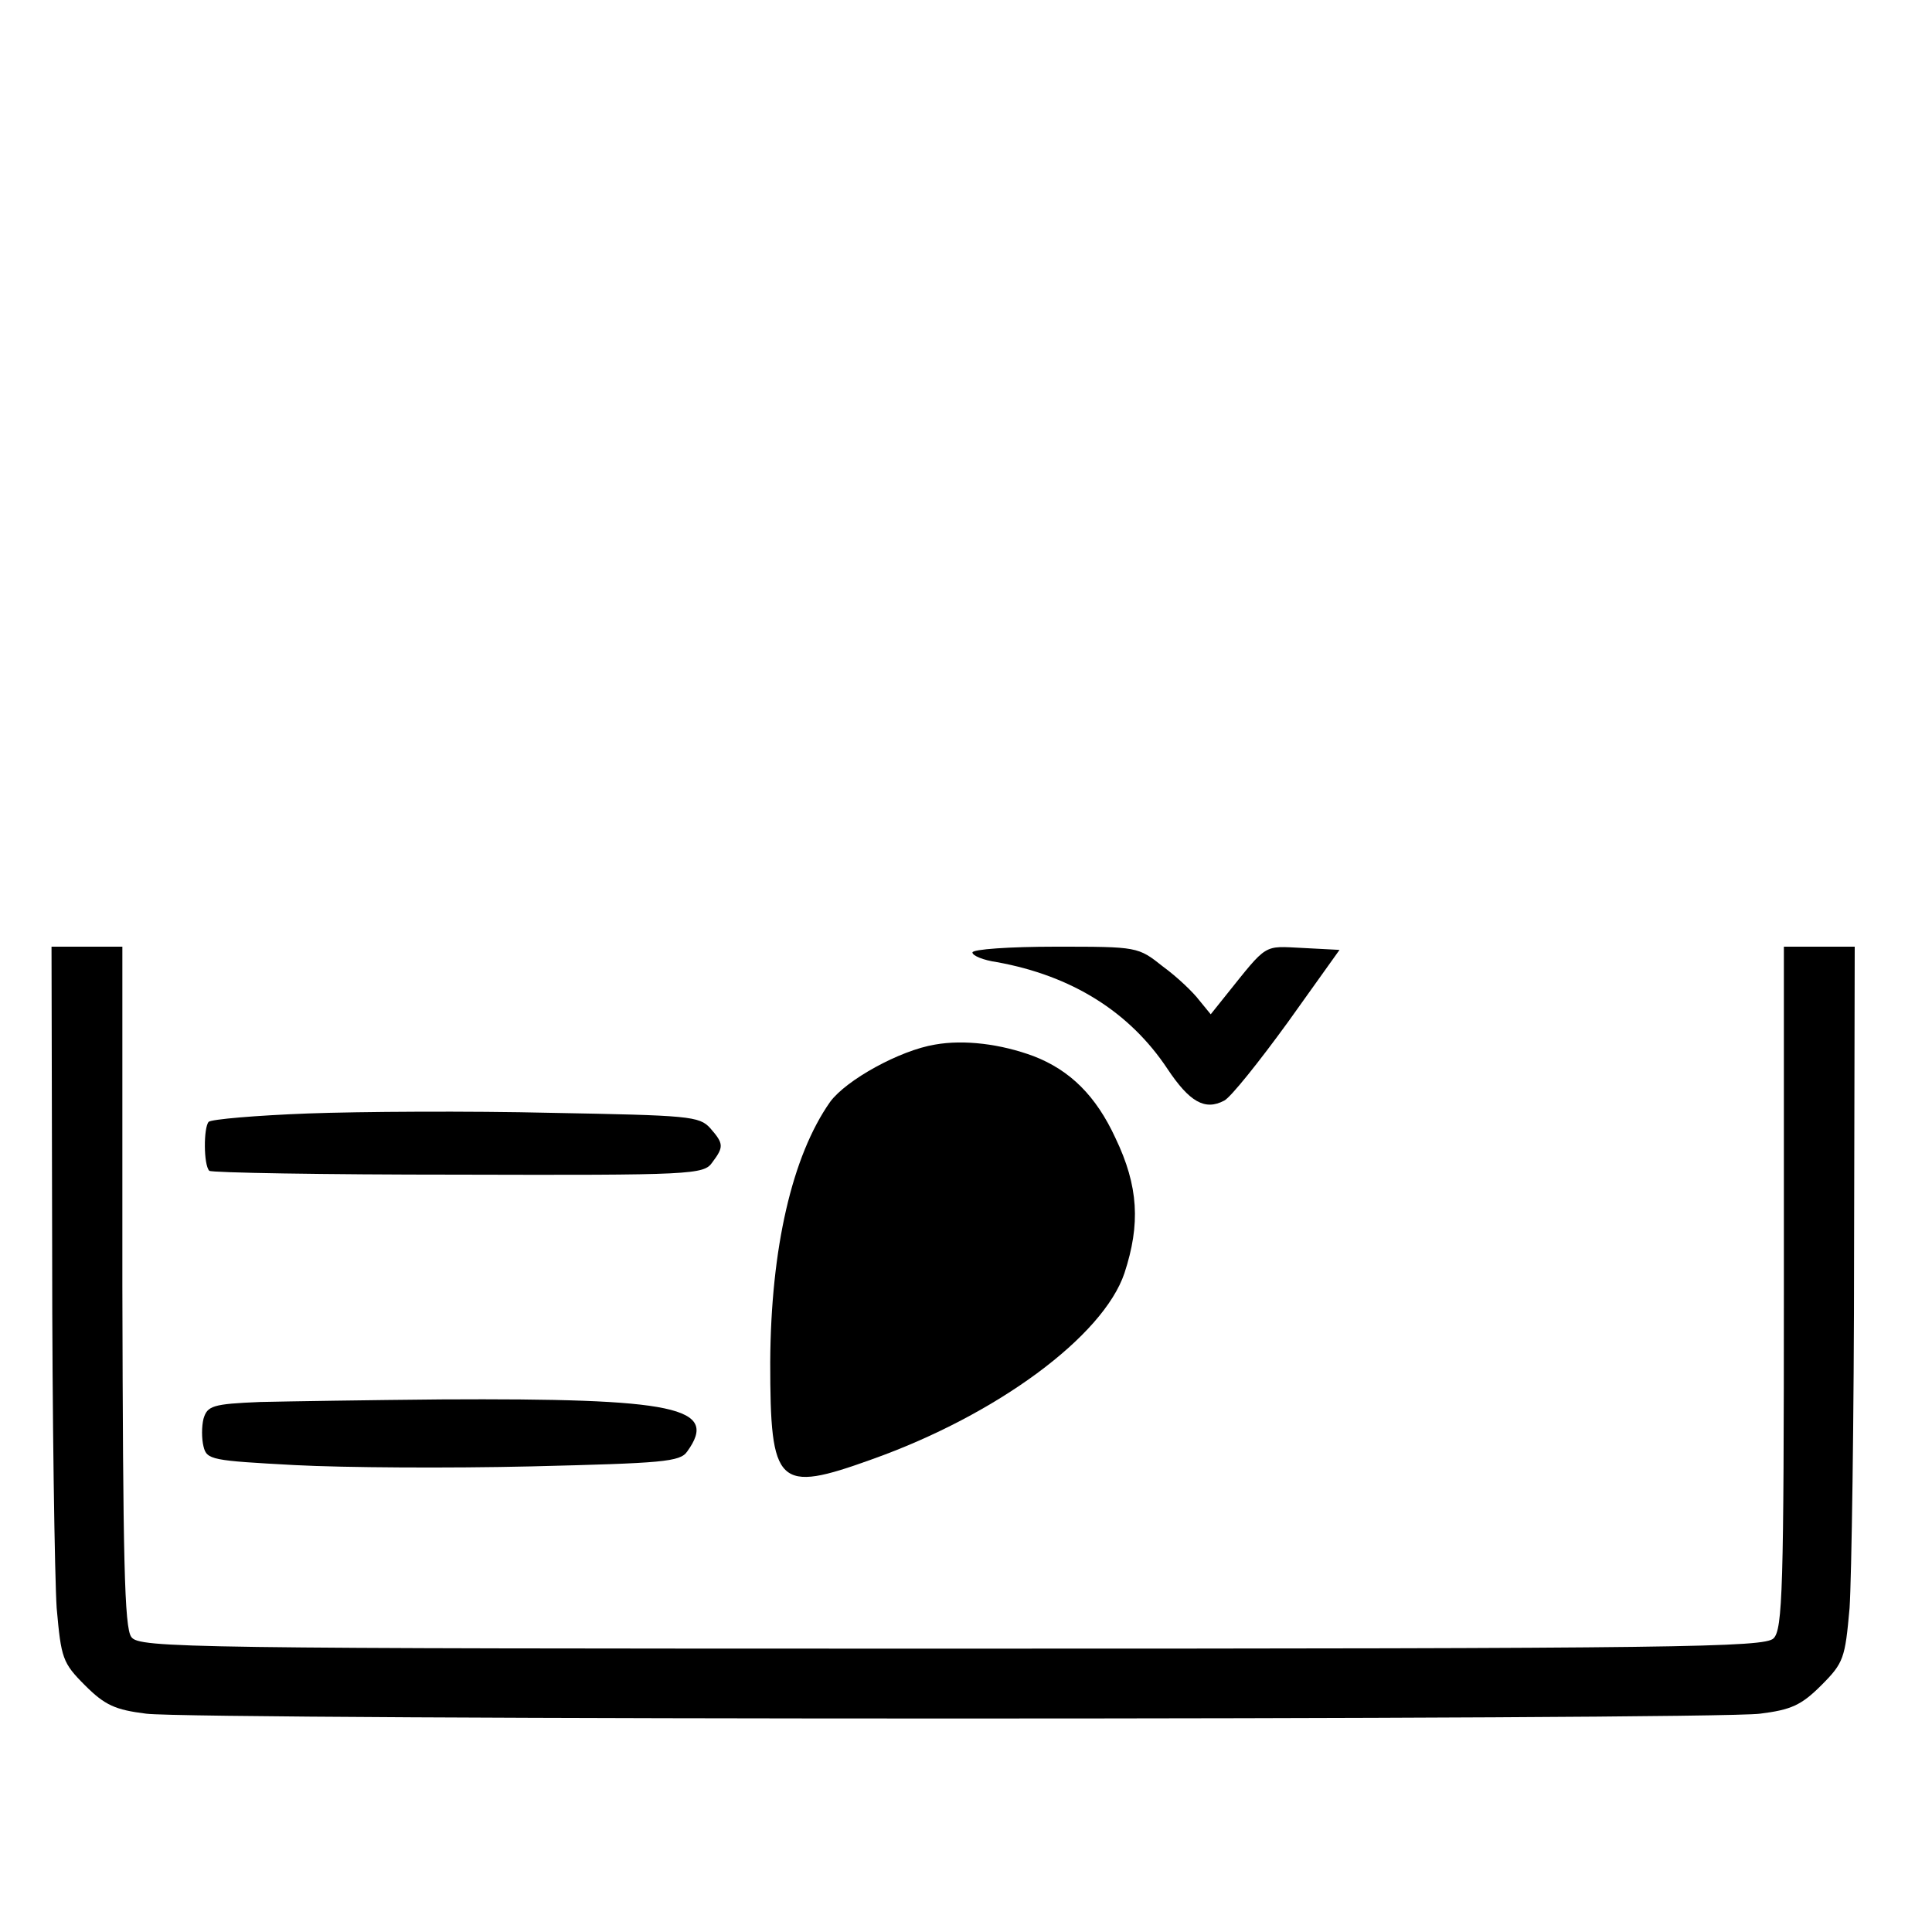 <?xml version="1.0" standalone="no"?>
<!DOCTYPE svg PUBLIC "-//W3C//DTD SVG 20010904//EN"
 "http://www.w3.org/TR/2001/REC-SVG-20010904/DTD/svg10.dtd">
<svg version="1.0" xmlns="http://www.w3.org/2000/svg"
 width="300pt" height="300pt" viewBox="0 0 300 300"
 preserveAspectRatio="xMidYMid meet">

<g transform="translate(0,300) scale(0.1,-0.1)"
fill="#000000" stroke="none">
<path d="M81 1058 c0 -260 4 -510 7 -555 7 -78 9 -85 44 -120 31 -31 47 -38
95 -44 76 -10 2430 -10 2506 0 48 6 64 13 95 44 35 35 37 42 44 120 3 45 7
295 7 555 l1 472 -55 0 -55 0 0 -529 c0 -468 -2 -531 -16 -545 -14 -14 -143
-16 -1276 -16 -1189 0 -1262 1 -1274 18 -11 14 -13 122 -14 545 l0 527 -55 0
-55 0 1 -472z"/>
<path d="M1510 1521 c0 -5 17 -12 38 -15 116 -21 206 -77 265 -166 34 -51 58
-65 88 -49 10 5 54 60 99 122 l80 112 -57 3 c-62 3 -54 8 -119 -73 l-24 -30
-18 22 c-9 12 -34 36 -56 52 -39 31 -39 31 -167 31 -71 0 -129 -4 -129 -9z"/>
<path d="M1452 1378 c-55 -9 -138 -55 -163 -89 -59 -84 -92 -227 -93 -404 0
-193 11 -204 158 -151 194 69 359 191 392 289 25 76 22 135 -14 210 -30 65
-70 105 -127 127 -51 19 -108 26 -153 18z"/>
<path d="M478 1271 c-80 -3 -150 -9 -154 -13 -8 -9 -8 -67 1 -76 3 -3 177 -6
386 -6 364 -1 382 0 395 19 18 24 18 29 -3 53 -17 19 -33 20 -248 24 -126 3
-296 2 -377 -1z"/>
<path d="M404 823 c-74 -3 -82 -6 -88 -26 -3 -12 -3 -31 0 -43 5 -21 13 -22
142 -29 76 -4 240 -5 367 -2 204 5 231 7 242 23 50 69 -17 83 -382 81 -110 -1
-237 -3 -281 -4z"/>
</g>
</svg>
